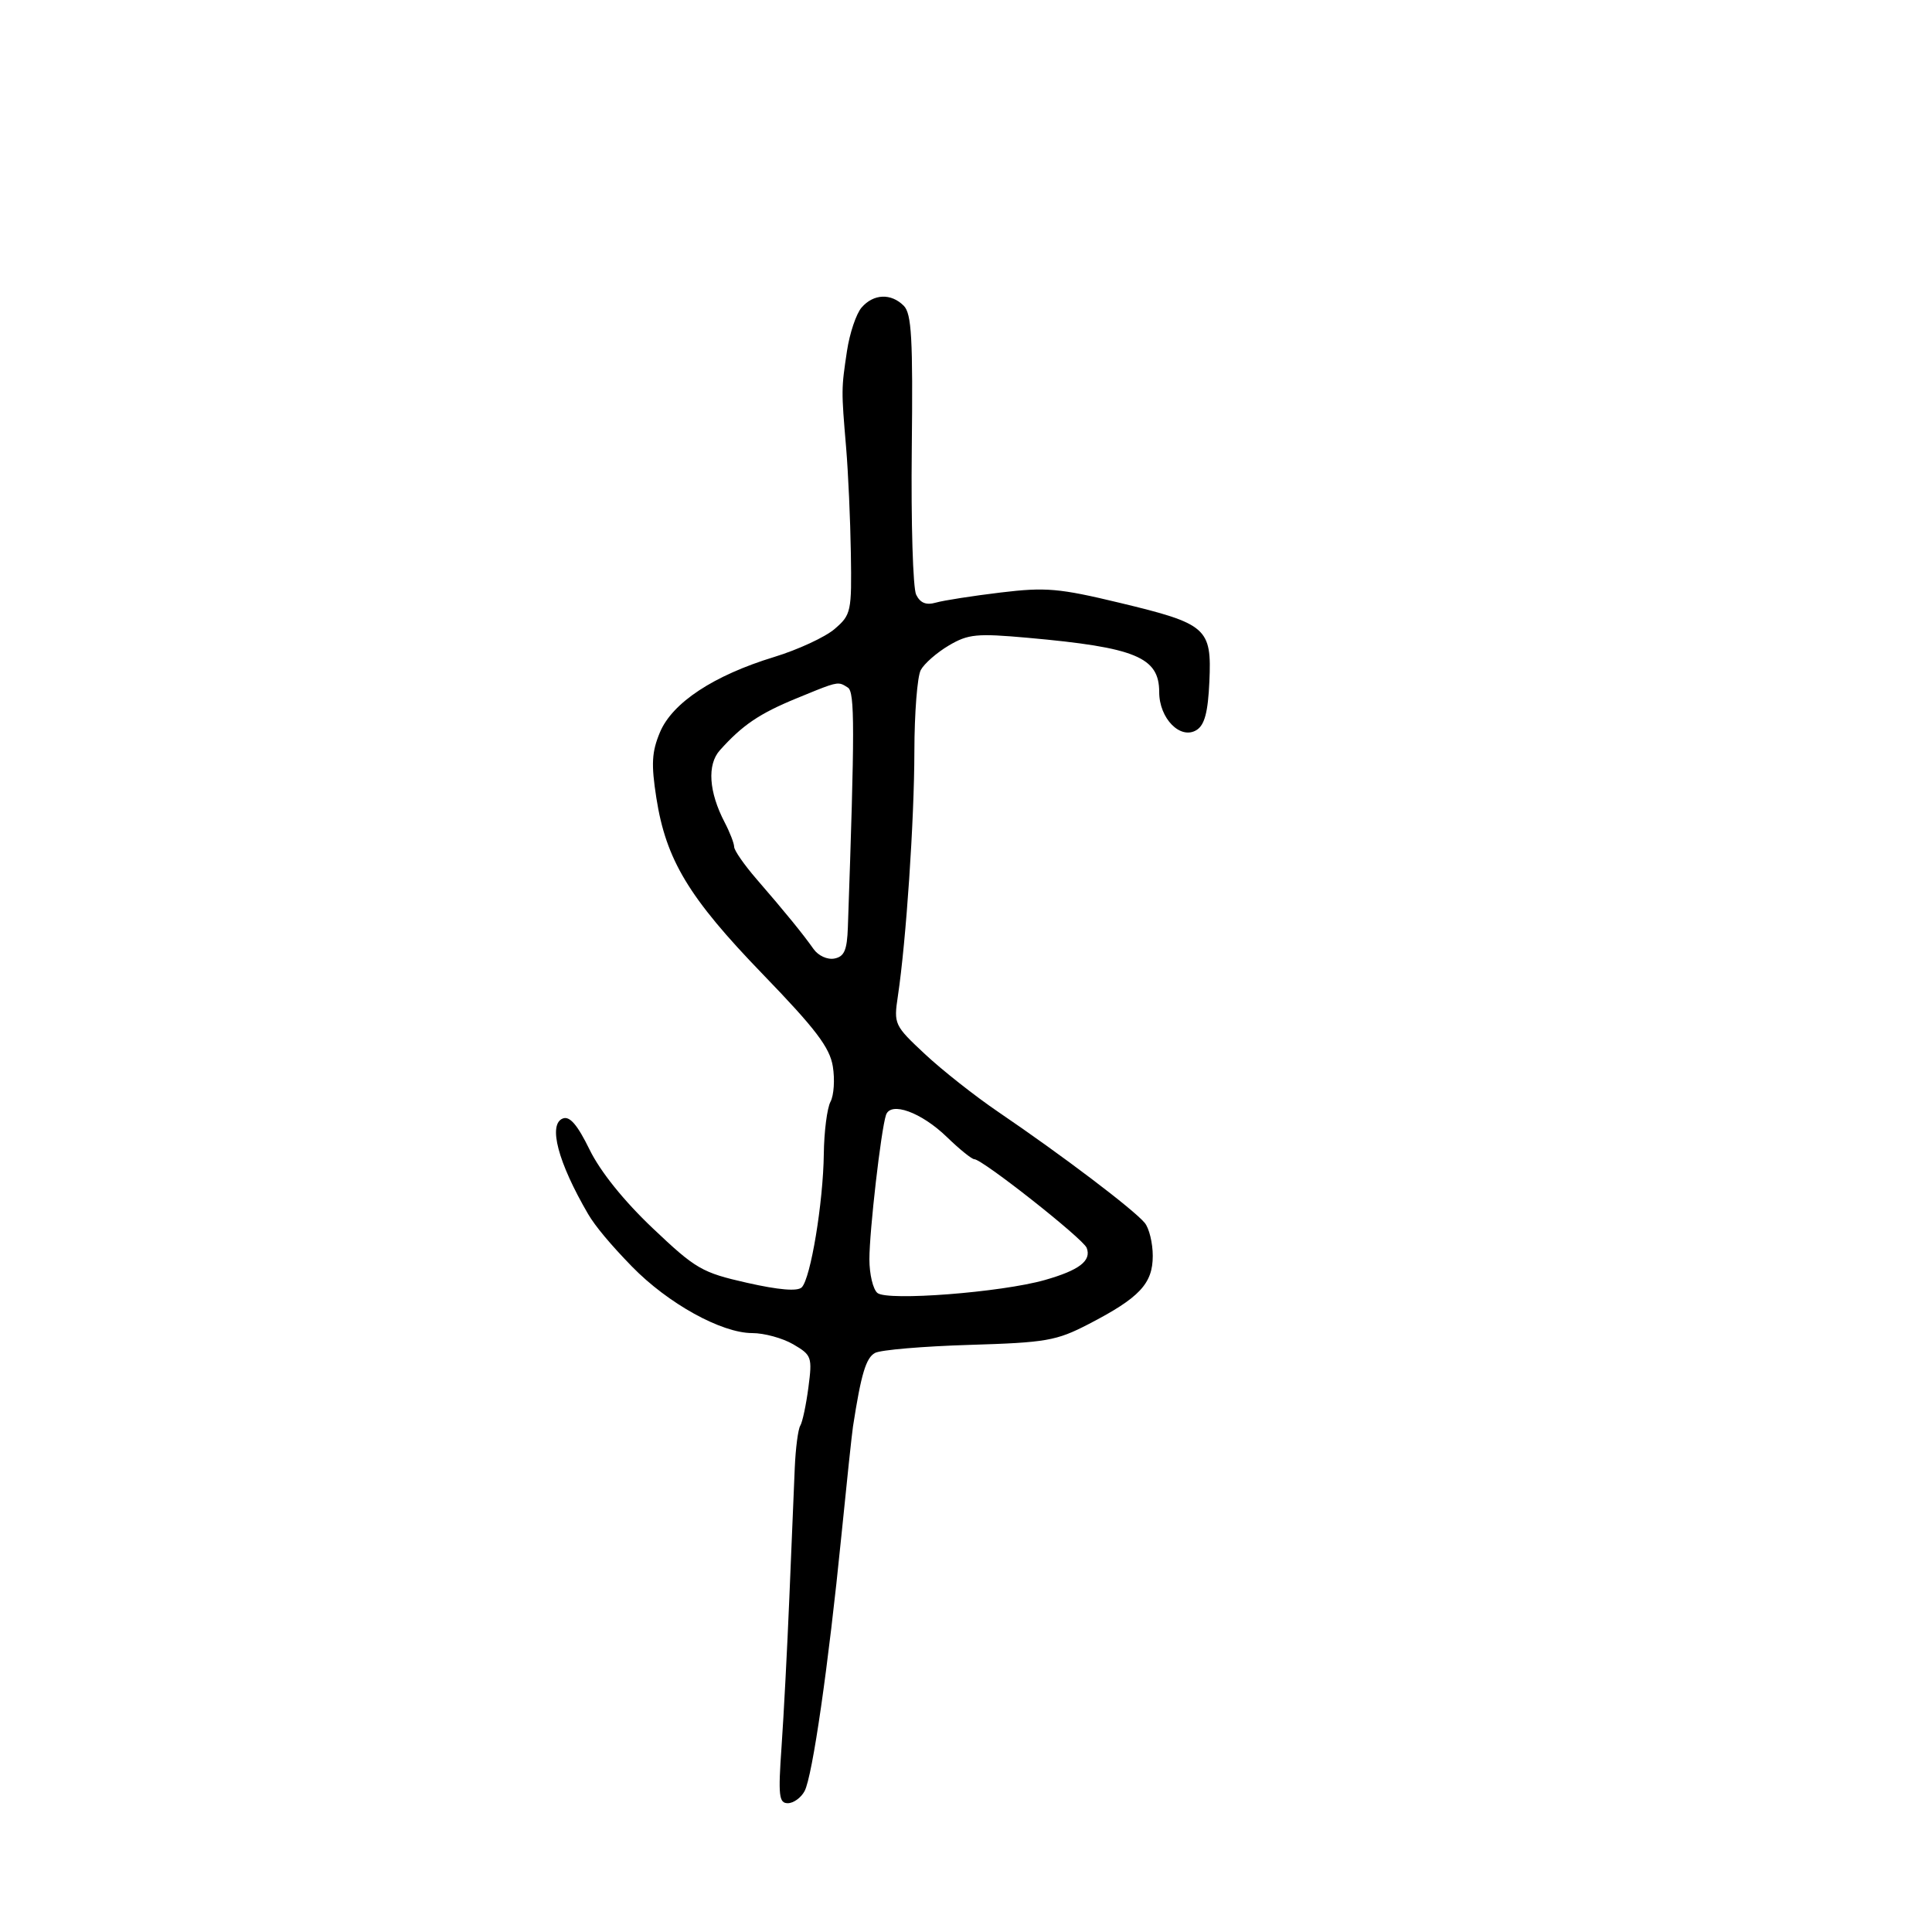 <svg xmlns="http://www.w3.org/2000/svg" width="300" height="300" viewBox="0 0 300 300" version="1.1">
  <defs/>
  <path d="M133.79,47.75 C135.647,45.612 138.356,45.499 140.333,47.476 C141.554,48.697 141.769,52.527 141.58,69.726 C141.454,81.152 141.76,91.33 142.261,92.344 C142.902,93.642 143.813,94.005 145.336,93.571 C146.526,93.231 151.047,92.527 155.383,92.005 C162.393,91.162 164.441,91.34 173.883,93.61 C187.427,96.866 188.167,97.516 187.791,105.838 C187.577,110.589 187.054,112.571 185.809,113.354 C183.308,114.924 180,111.572 180,107.467 C180,102.047 176.342,100.535 159.603,99.037 C151.653,98.326 150.347,98.453 147.327,100.234 C145.469,101.331 143.51,103.047 142.974,104.048 C142.438,105.049 141.993,110.736 141.984,116.684 C141.968,127.399 140.705,146.118 139.42,154.686 C138.769,159.028 138.866,159.236 143.627,163.683 C146.307,166.187 151.425,170.223 155,172.652 C164.937,179.405 175.995,187.781 177.75,189.884 C178.438,190.708 179,193.018 179,195.017 C179,199.331 176.936,201.524 169.03,205.612 C164.019,208.202 162.464,208.473 150.53,208.834 C143.363,209.051 136.773,209.61 135.884,210.078 C134.472,210.82 133.713,213.348 132.453,221.5 C132.283,222.6 131.47,230.25 130.647,238.5 C128.631,258.693 126.161,275.831 124.935,278.121 C124.382,279.154 123.212,280 122.336,280 C120.952,280 120.823,278.847 121.357,271.25 C121.695,266.438 122.243,255.975 122.573,248 C122.903,240.025 123.28,230.998 123.41,227.94 C123.541,224.882 123.925,221.931 124.264,221.382 C124.603,220.834 125.172,218.161 125.528,215.443 C126.147,210.723 126.041,210.421 123.184,208.75 C121.538,207.788 118.668,207 116.807,207 C112.023,207 103.72,202.405 98.125,196.662 C94.808,193.256 92.416,190.393 91.323,188.519 C86.639,180.486 85.075,174.569 87.399,173.677 C88.471,173.266 89.663,174.655 91.554,178.521 C93.218,181.923 96.869,186.466 101.357,190.721 C108.044,197.06 108.995,197.61 116.004,199.194 C120.933,200.308 123.84,200.55 124.492,199.902 C125.877,198.526 127.826,186.746 127.921,179.184 C127.964,175.711 128.432,172.061 128.96,171.075 C129.488,170.088 129.651,167.623 129.322,165.596 C128.843,162.646 126.67,159.787 118.425,151.257 C106.951,139.387 103.416,133.525 101.914,123.877 C101.1,118.646 101.204,116.756 102.474,113.717 C104.397,109.115 110.808,104.886 120.216,102.014 C123.909,100.886 128.132,98.93 129.6,97.668 C132.165,95.461 132.263,95.004 132.122,85.936 C132.041,80.746 131.709,73.35 131.385,69.5 C130.628,60.535 130.629,60.43 131.519,54.5 C131.932,51.75 132.953,48.712 133.79,47.75 Z M123.663,108.447 C117.902,110.816 115.293,112.584 111.782,116.5 C109.777,118.736 110.06,122.97 112.531,127.708 C113.332,129.243 113.993,130.95 113.999,131.5 C114.005,132.05 115.568,134.3 117.472,136.5 C121.926,141.645 124.687,145.032 126.324,147.359 C127.06,148.404 128.478,149.053 129.566,148.842 C131.104,148.543 131.532,147.548 131.657,143.983 C132.736,113.078 132.736,107.453 131.657,106.767 C131.255,106.511 130.967,106.319 130.651,106.22 C129.733,105.933 128.57,106.43 123.663,108.447 Z M137.574,173.144 C136.798,175.511 135,191.15 135,195.537 C135,197.857 135.563,200.214 136.25,200.775 C137.815,202.052 155.499,200.681 162.246,198.759 C167.6,197.234 169.509,195.768 168.741,193.768 C168.199,192.356 152.536,180 151.287,180 C150.901,180 148.99,178.455 147.042,176.567 C143.052,172.701 138.285,170.977 137.574,173.144 Z"/>
</svg>

